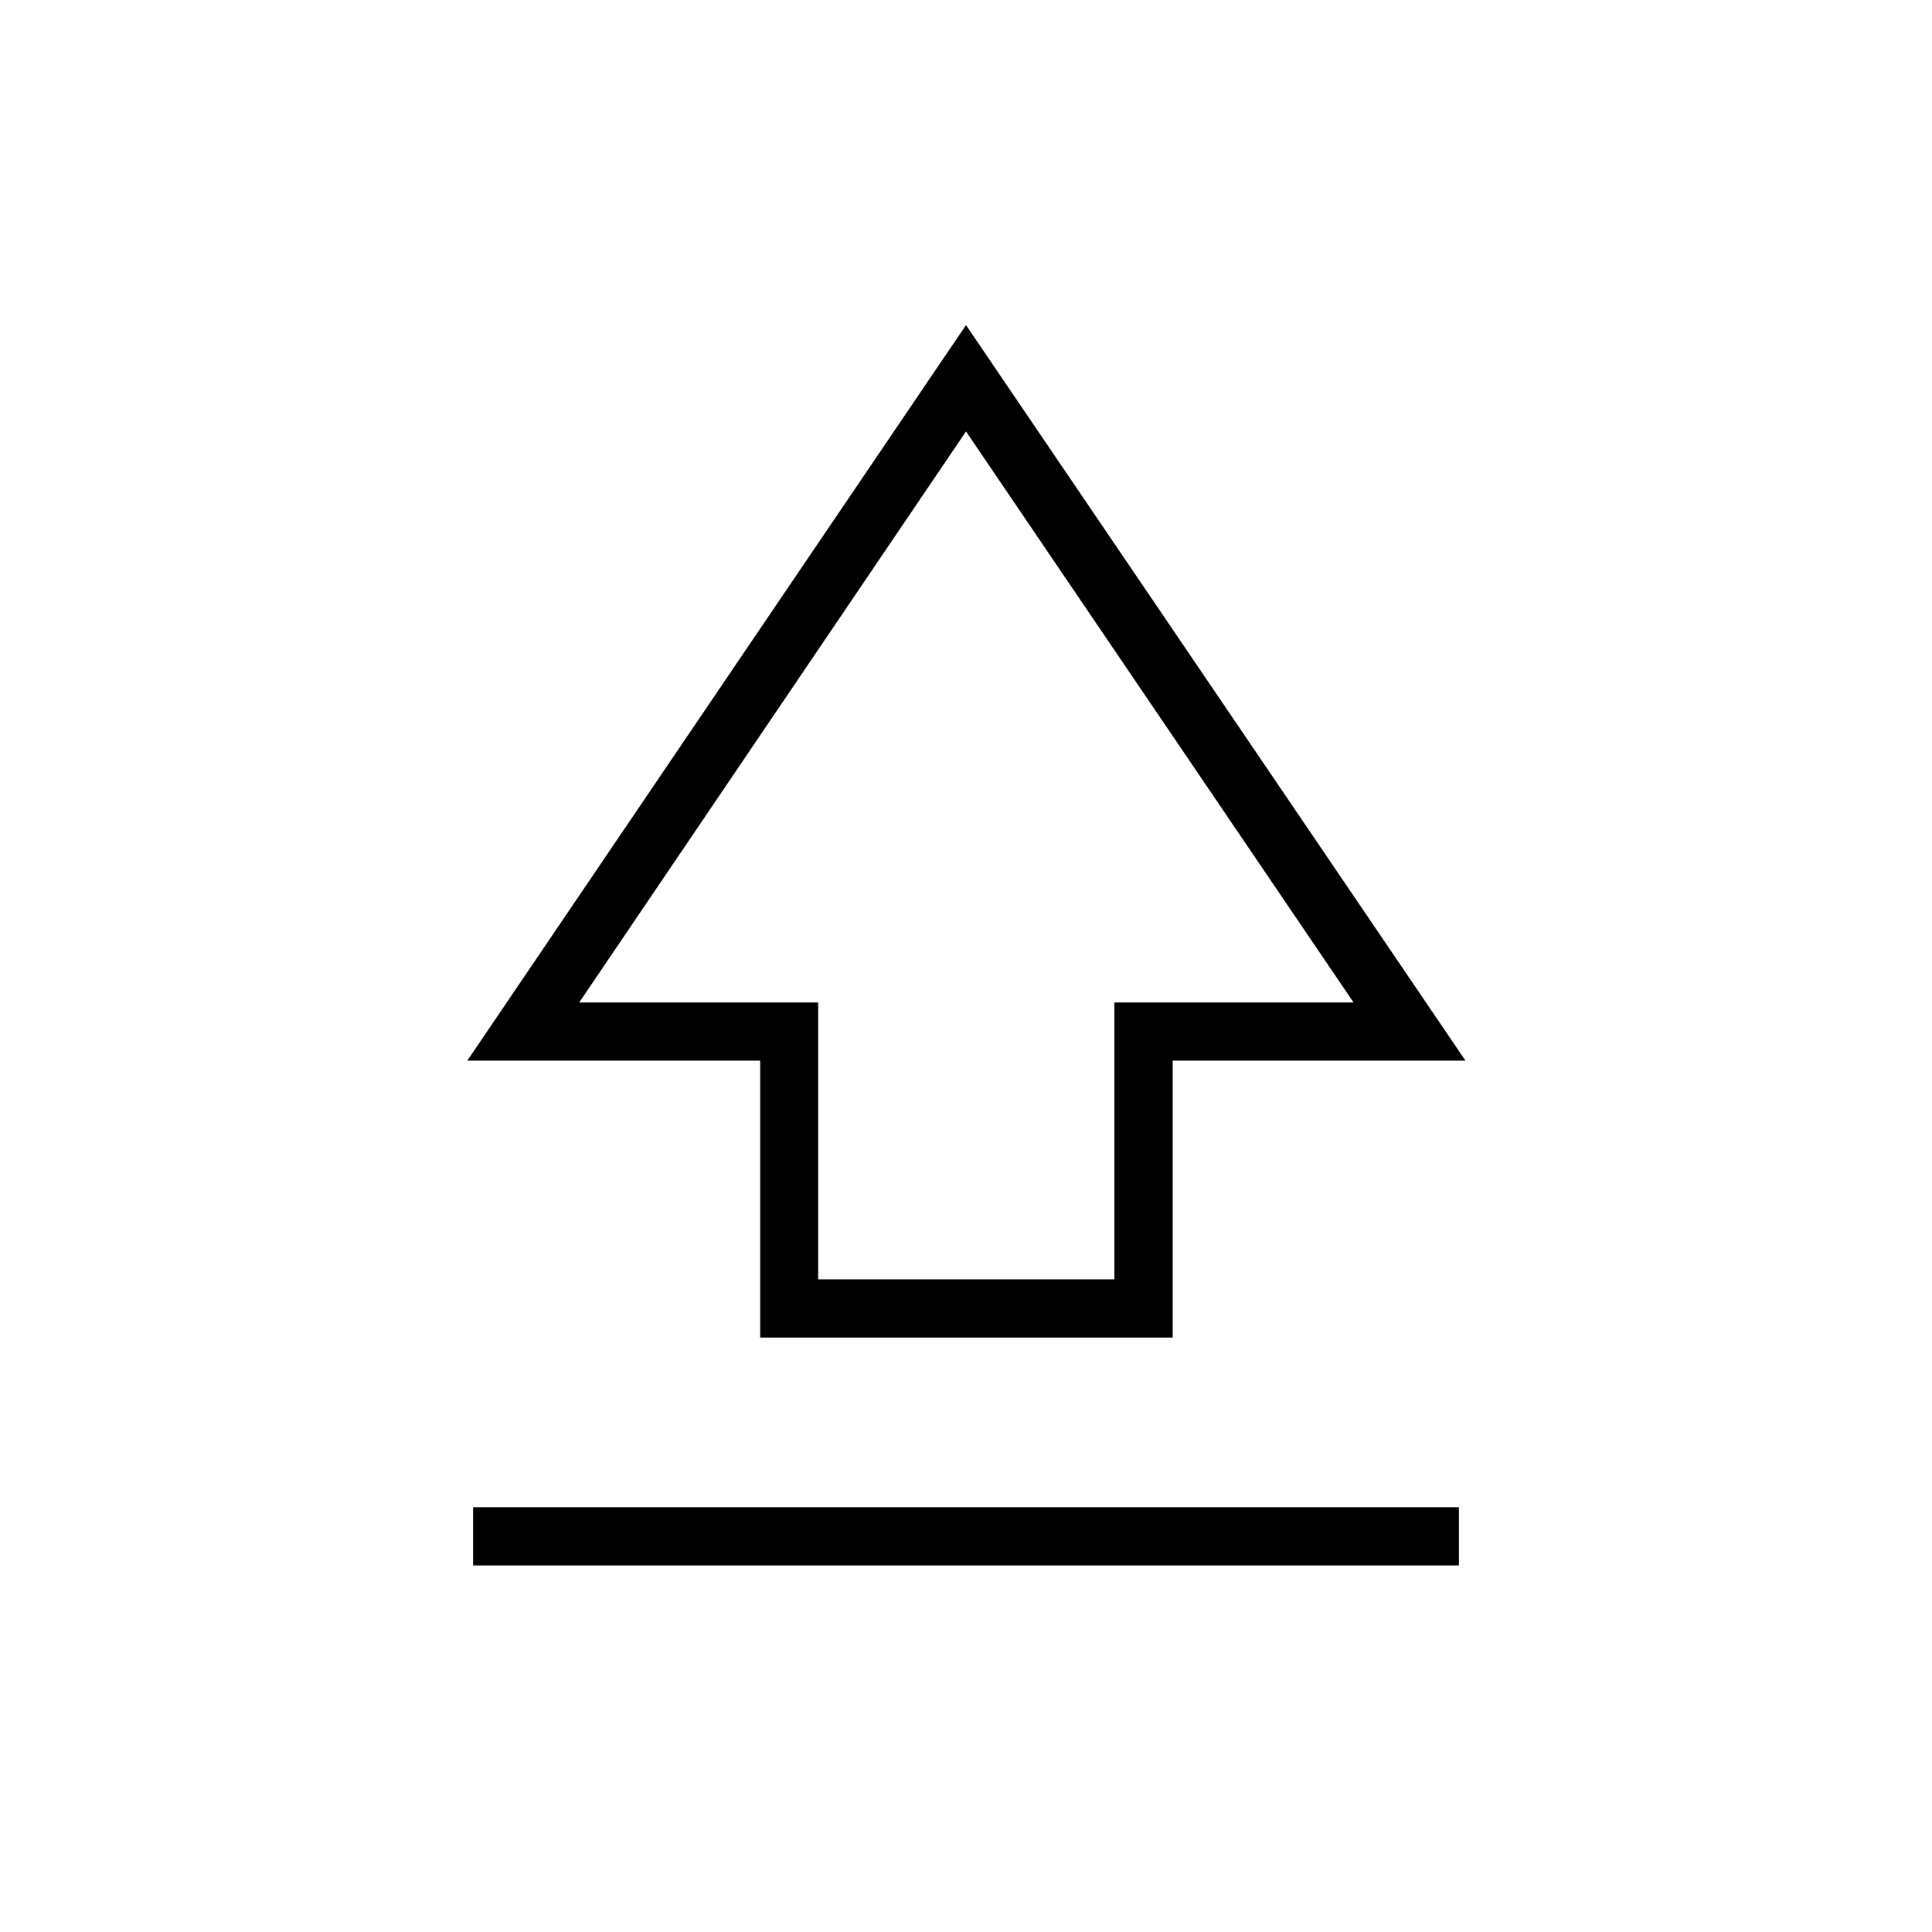 <svg xmlns="http://www.w3.org/2000/svg" height="20" viewBox="0 96 960 960" width="20"><path d="M377.731 760.616V623.039H232.192L480 257.538l248.193 365.501H582.701v137.577h-204.97Zm28.816-28.924h147.184V594.115h118.846L480 310.385l-192.192 283.73h118.739v137.577ZM480 519.962ZM235.077 873.847v-28.924h489.846v28.924H235.077Z"/></svg>